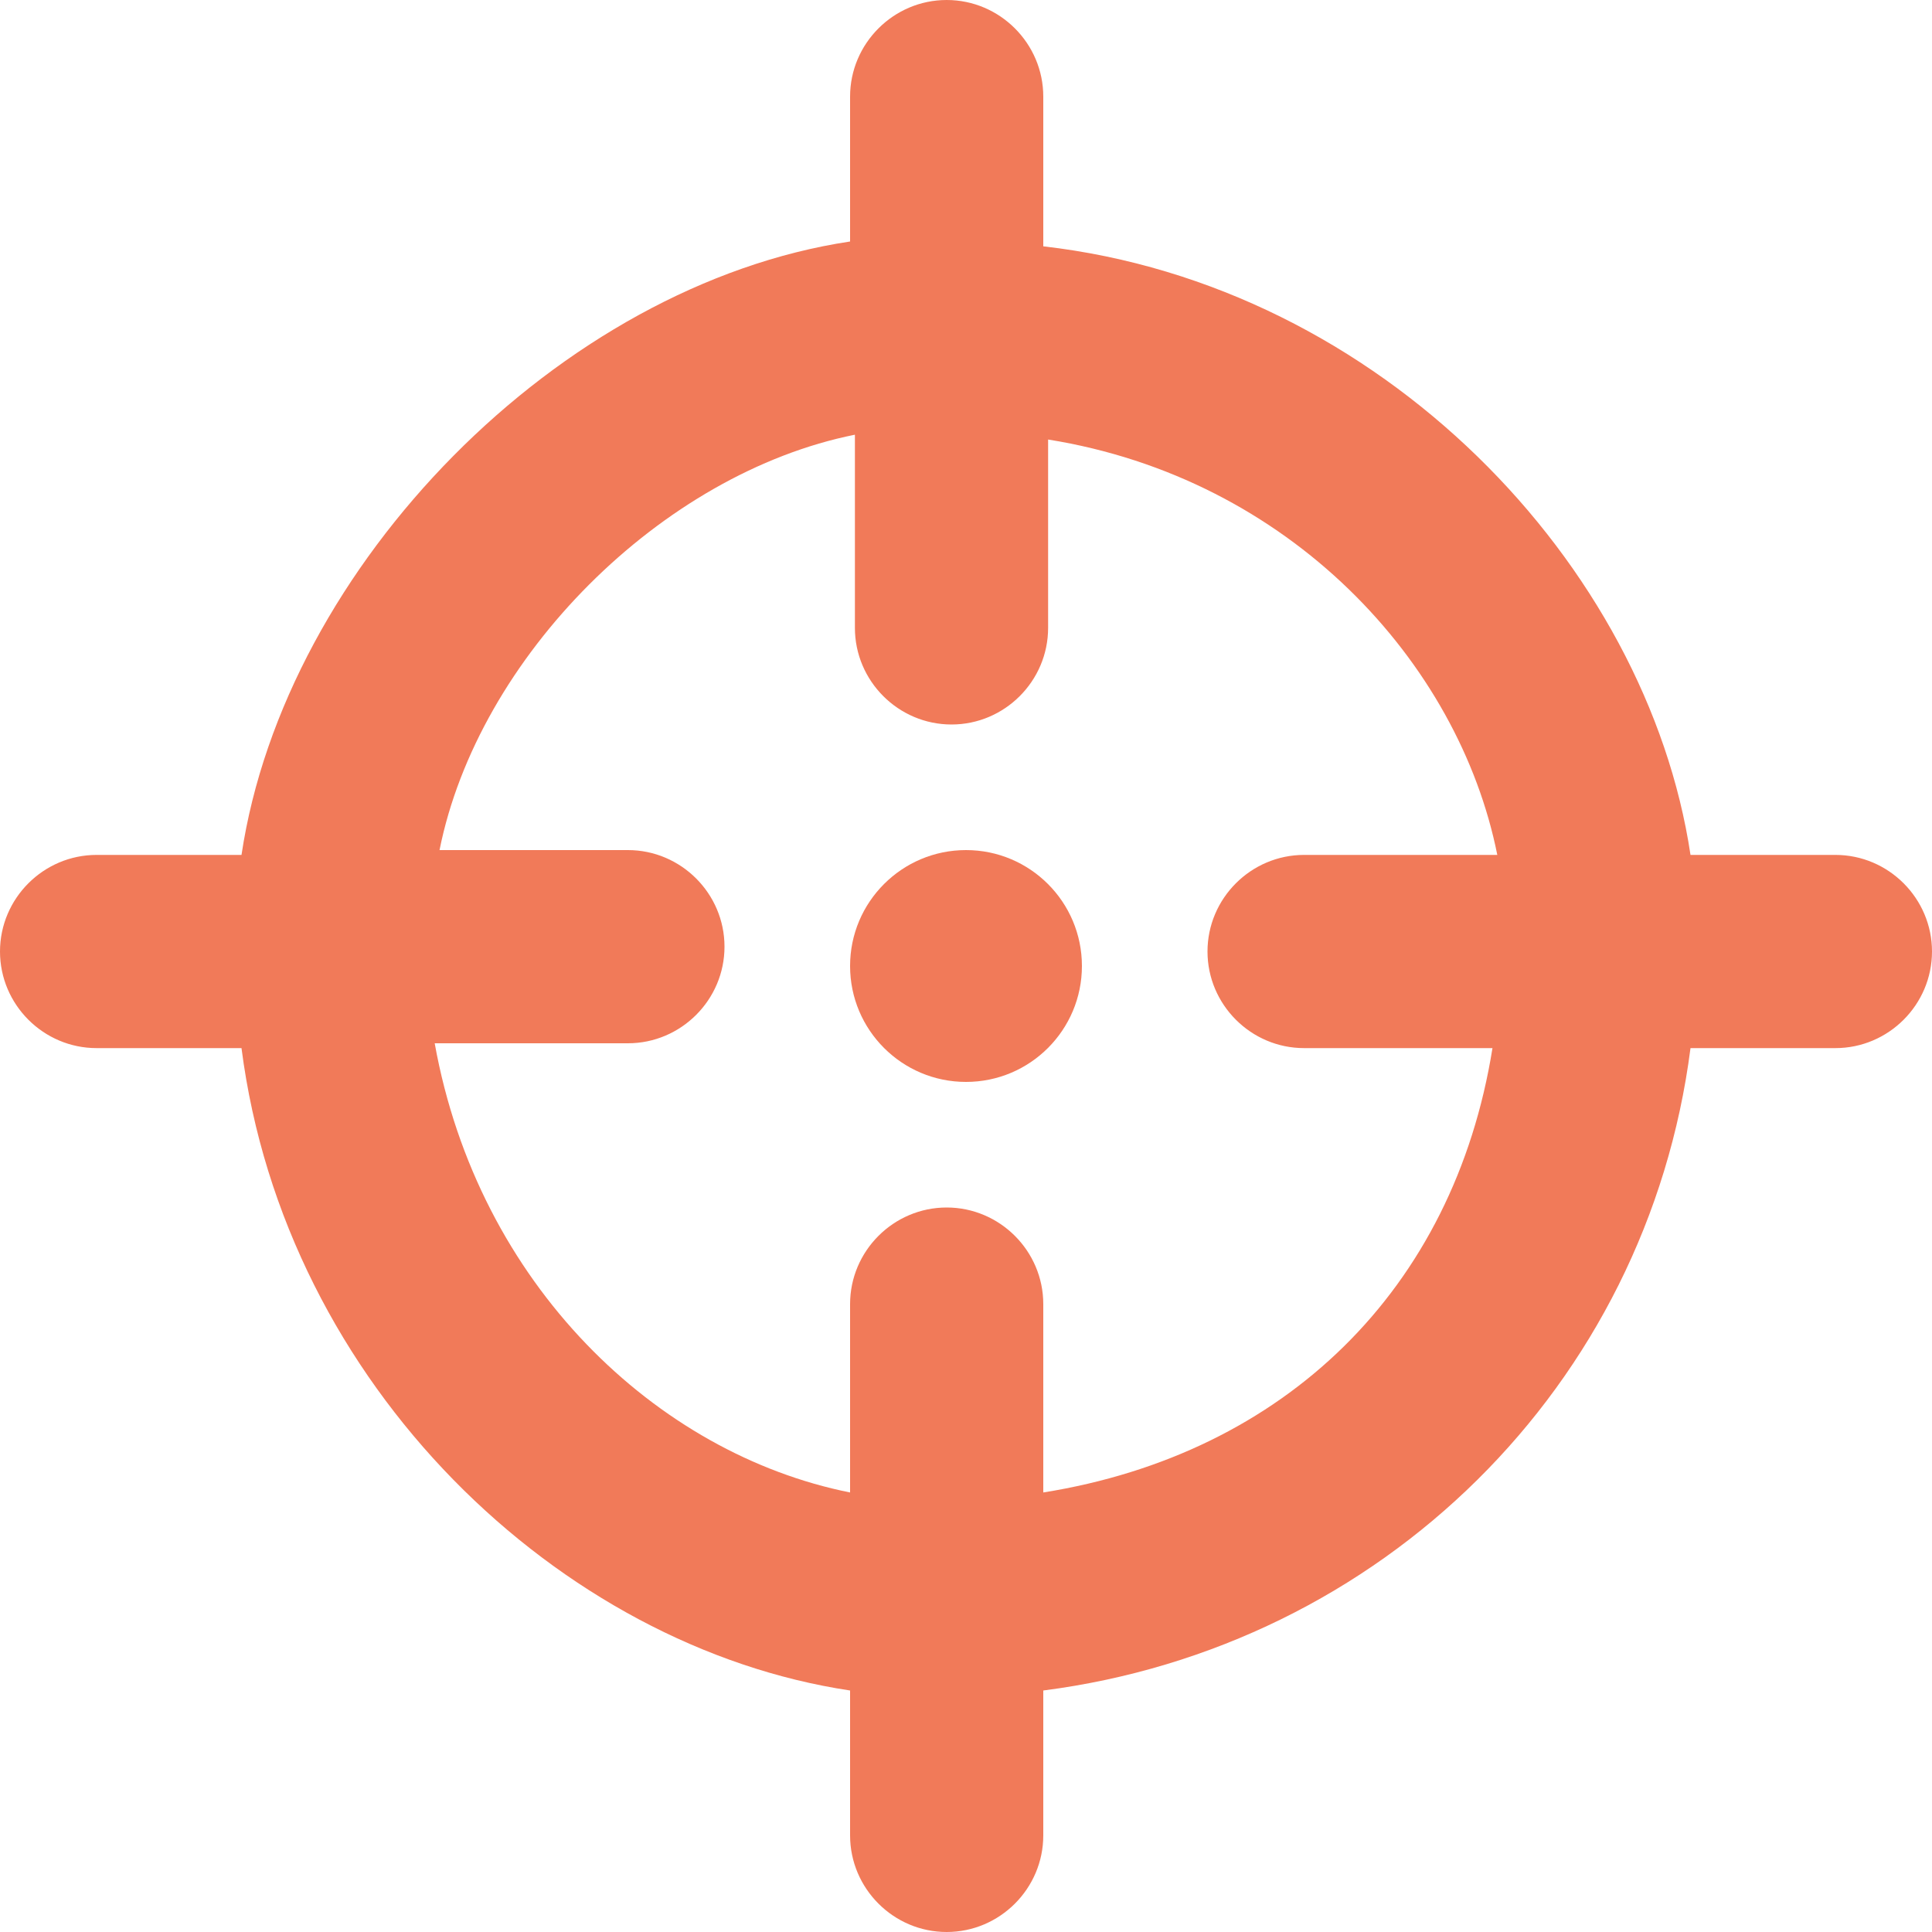 <?xml version="1.0" encoding="utf-8"?>
<!-- Generator: Adobe Illustrator 23.0.0, SVG Export Plug-In . SVG Version: 6.00 Build 0)  -->
<svg version="1.1" id="Layer_1" xmlns="http://www.w3.org/2000/svg"
  xmlns:xlink="http://www.w3.org/1999/xlink" x="0px" y="0px"
  viewBox="0 0 40 40"
  width="24"
  height="24"
  style="enable-background:new 0 0 40 40;" xml:space="preserve">
<style type="text/css">
	.st0{fill:#F17A59;}
</style>
<g>
	<circle class="st0" cx="20" cy="20" r="2.4"/>
	<path class="st0" d="M38,17.7h-3c-0.9-6-6.4-11.8-13.4-12.6V2c0-1.1-0.9-2-2-2s-2,0.9-2,2v3C11.6,5.9,5.9,11.7,5,17.7H2
		c-1.1,0-2,0.9-2,2s0.9,2,2,2h3c0.9,7,6.6,12.4,12.6,13.3v3c0,1.1,0.9,2,2,2s2-0.9,2-2v-3c7-0.9,12.5-6.3,13.4-13.3h3
		c1.1,0,2-0.9,2-2S39.1,17.7,38,17.7z M21.6,30.9V27c0-1.1-0.9-2-2-2s-2,0.9-2,2v3.9c-4-0.8-7.7-4.3-8.6-9.3h4c1.1,0,2-0.9,2-2
		s-0.9-2-2-2H9.1c0.8-4,4.6-7.8,8.6-8.6v4c0,1.1,0.9,2,2,2s2-0.9,2-2V9.1c5,0.8,8.5,4.6,9.3,8.6h-4c-1.1,0-2,0.9-2,2s0.9,2,2,2h3.9
		C30.1,26.7,26.6,30.1,21.6,30.9z"/>
</g>
</svg>
